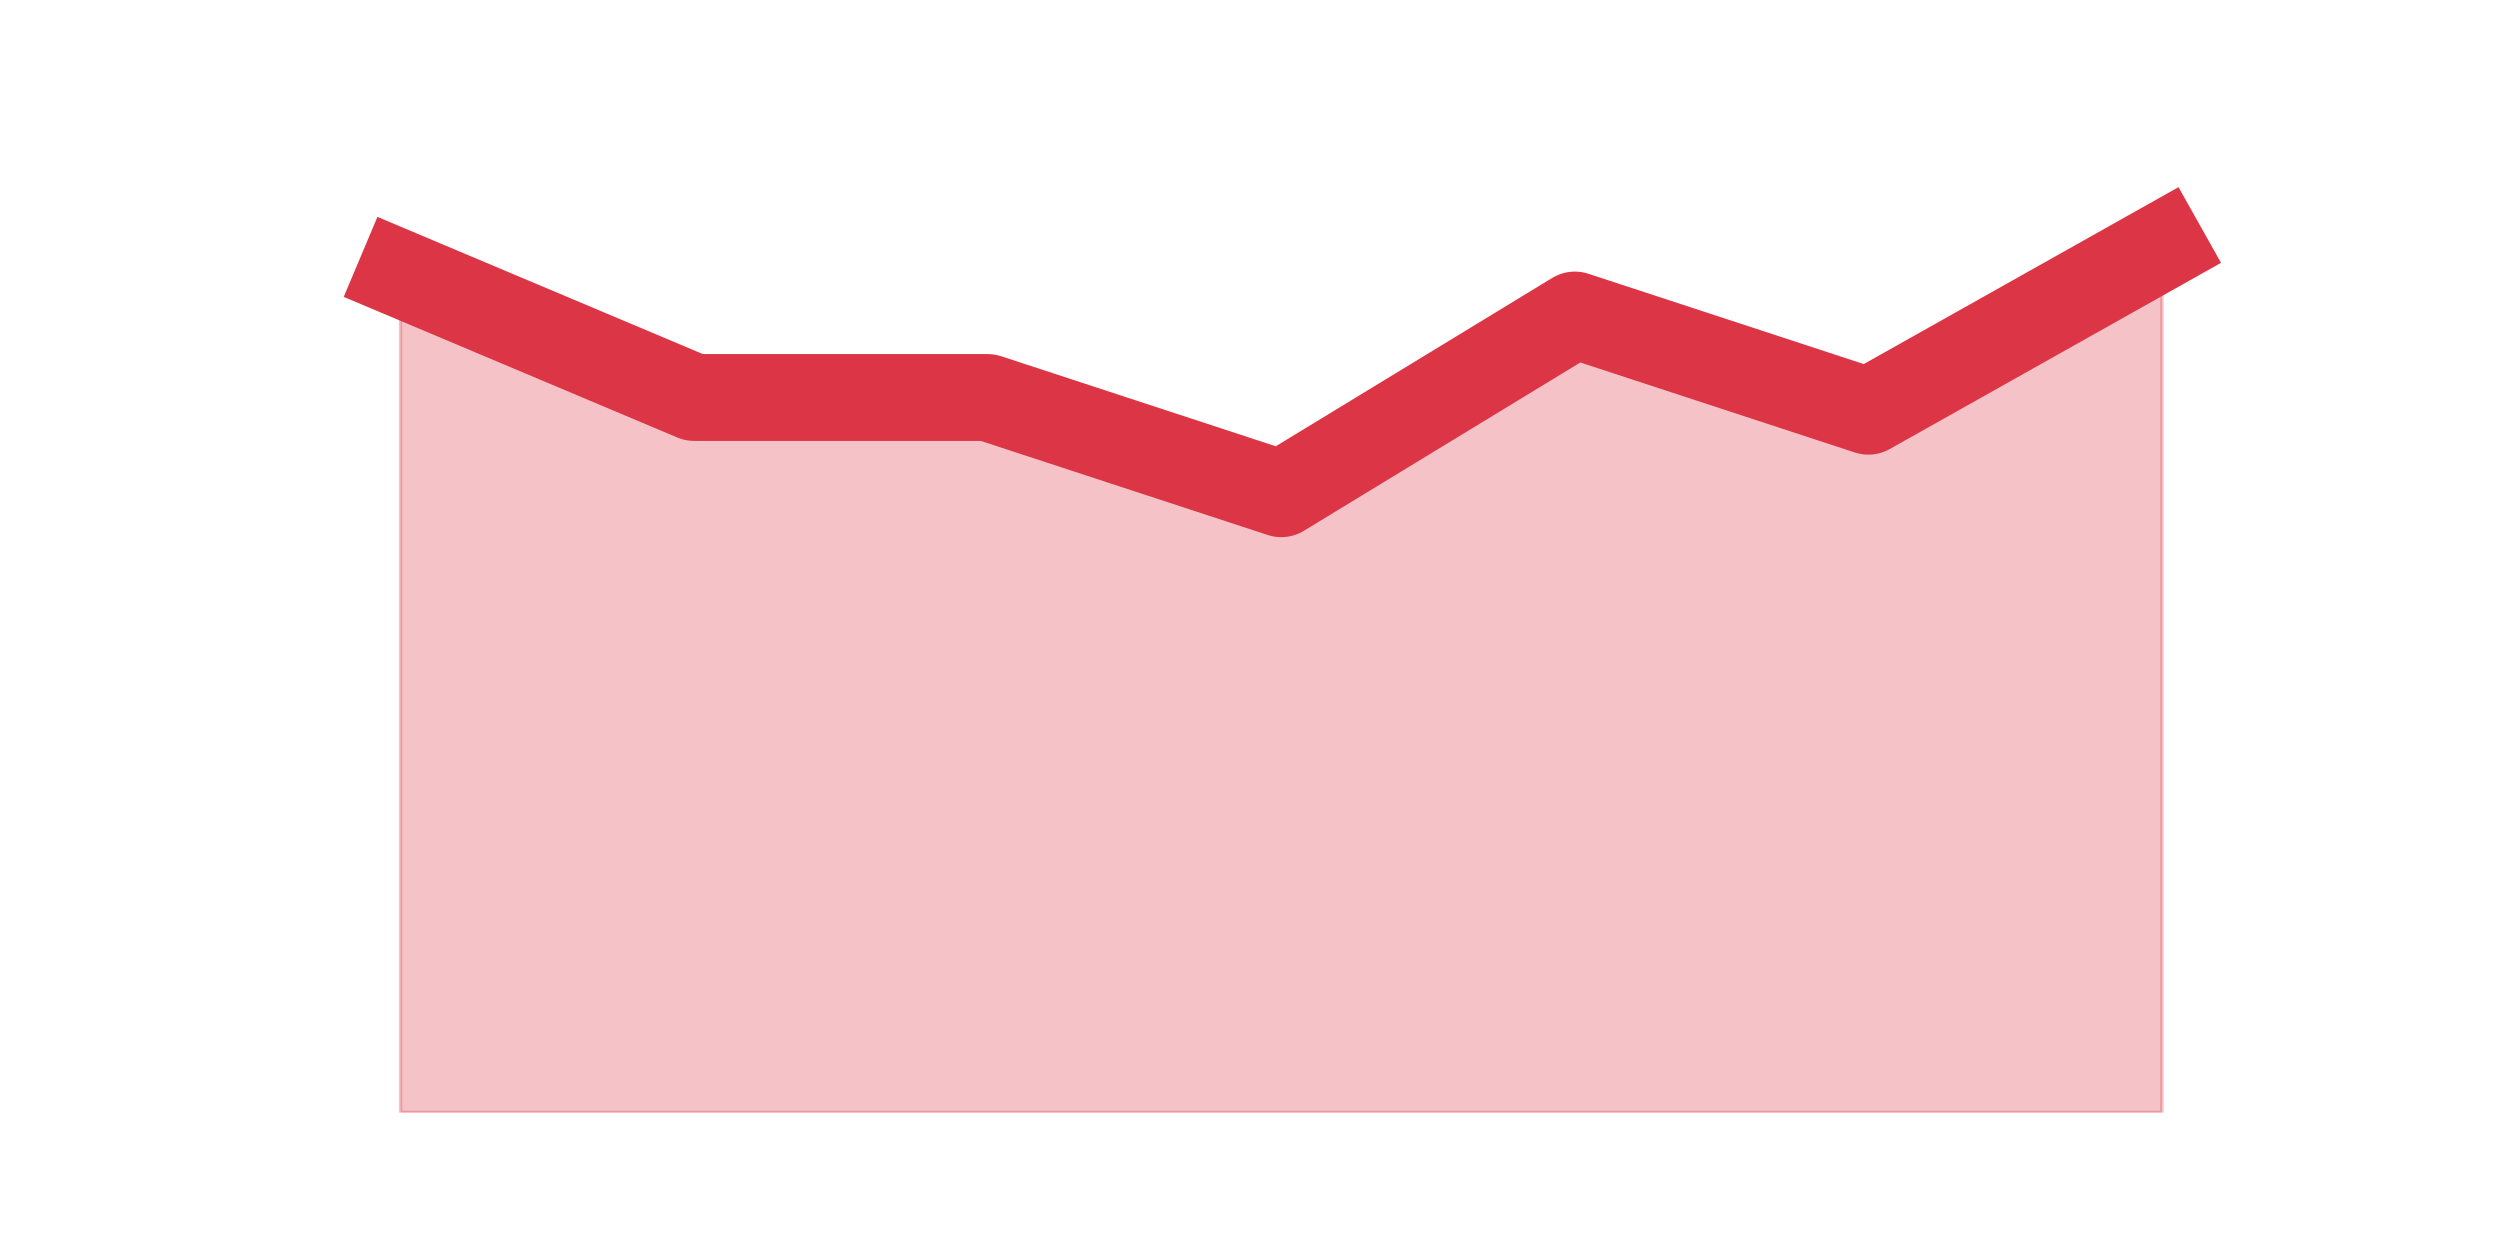 <?xml version="1.0" encoding="utf-8" standalone="no"?>
<!DOCTYPE svg PUBLIC "-//W3C//DTD SVG 1.1//EN"
  "http://www.w3.org/Graphics/SVG/1.1/DTD/svg11.dtd">
<svg height="360pt" version="1.1" viewBox="0 0 720 360" width="720pt" xmlns="http://www.w3.org/2000/svg" xmlns:xlink="http://www.w3.org/1999/xlink">
 <defs>
  <style type="text/css">*{stroke-linecap:butt;stroke-linejoin:round;}</style>
 </defs>
 <g id="figure_1">
  <g id="patch_1">
   <path d="M 0 360 
L 720 360 
L 720 0 
L 0 0 
z
" style="fill:none;"/>
  </g>
  <g id="axes_1">
   <g id="matplotlib.axis_1"/>
   <g id="matplotlib.axis_2"/>
   <g id="PolyCollection_1">
    <defs>
     <path d="M 115.364 -281.16 
L 115.364 -39.6 
L 199.909 -39.6 
L 284.455 -39.6 
L 369 -39.6 
L 453.545 -39.6 
L 538.091 -39.6 
L 622.636 -39.6 
L 622.636 -289.08 
L 622.636 -289.08 
L 538.091 -241.56 
L 453.545 -269.28 
L 369 -217.8 
L 284.455 -245.52 
L 199.909 -245.52 
L 115.364 -281.16 
z
" id="m492d386438" style="stroke:#dc3545;stroke-opacity:0.3;"/>
    </defs>
    <g clip-path="url(#p4c3fcb7f37)">
     <use style="fill:#dc3545;fill-opacity:0.3;stroke:#dc3545;stroke-opacity:0.3;" x="0" xlink:href="#m492d386438" y="360"/>
    </g>
   </g>
   <g id="line2d_1">
    <path clip-path="url(#p4c3fcb7f37)" d="M 115.364 78.84 
L 199.909 114.48 
L 284.455 114.48 
L 369 142.2 
L 453.545 90.72 
L 538.091 118.44 
L 622.636 70.92 
" style="fill:none;stroke:#dc3545;stroke-linecap:square;stroke-width:25;"/>
   </g>
  </g>
 </g>
 <defs>
  <clipPath id="p4c3fcb7f37">
   <rect height="277.2" width="558" x="90" y="43.2"/>
  </clipPath>
 </defs>
</svg>
